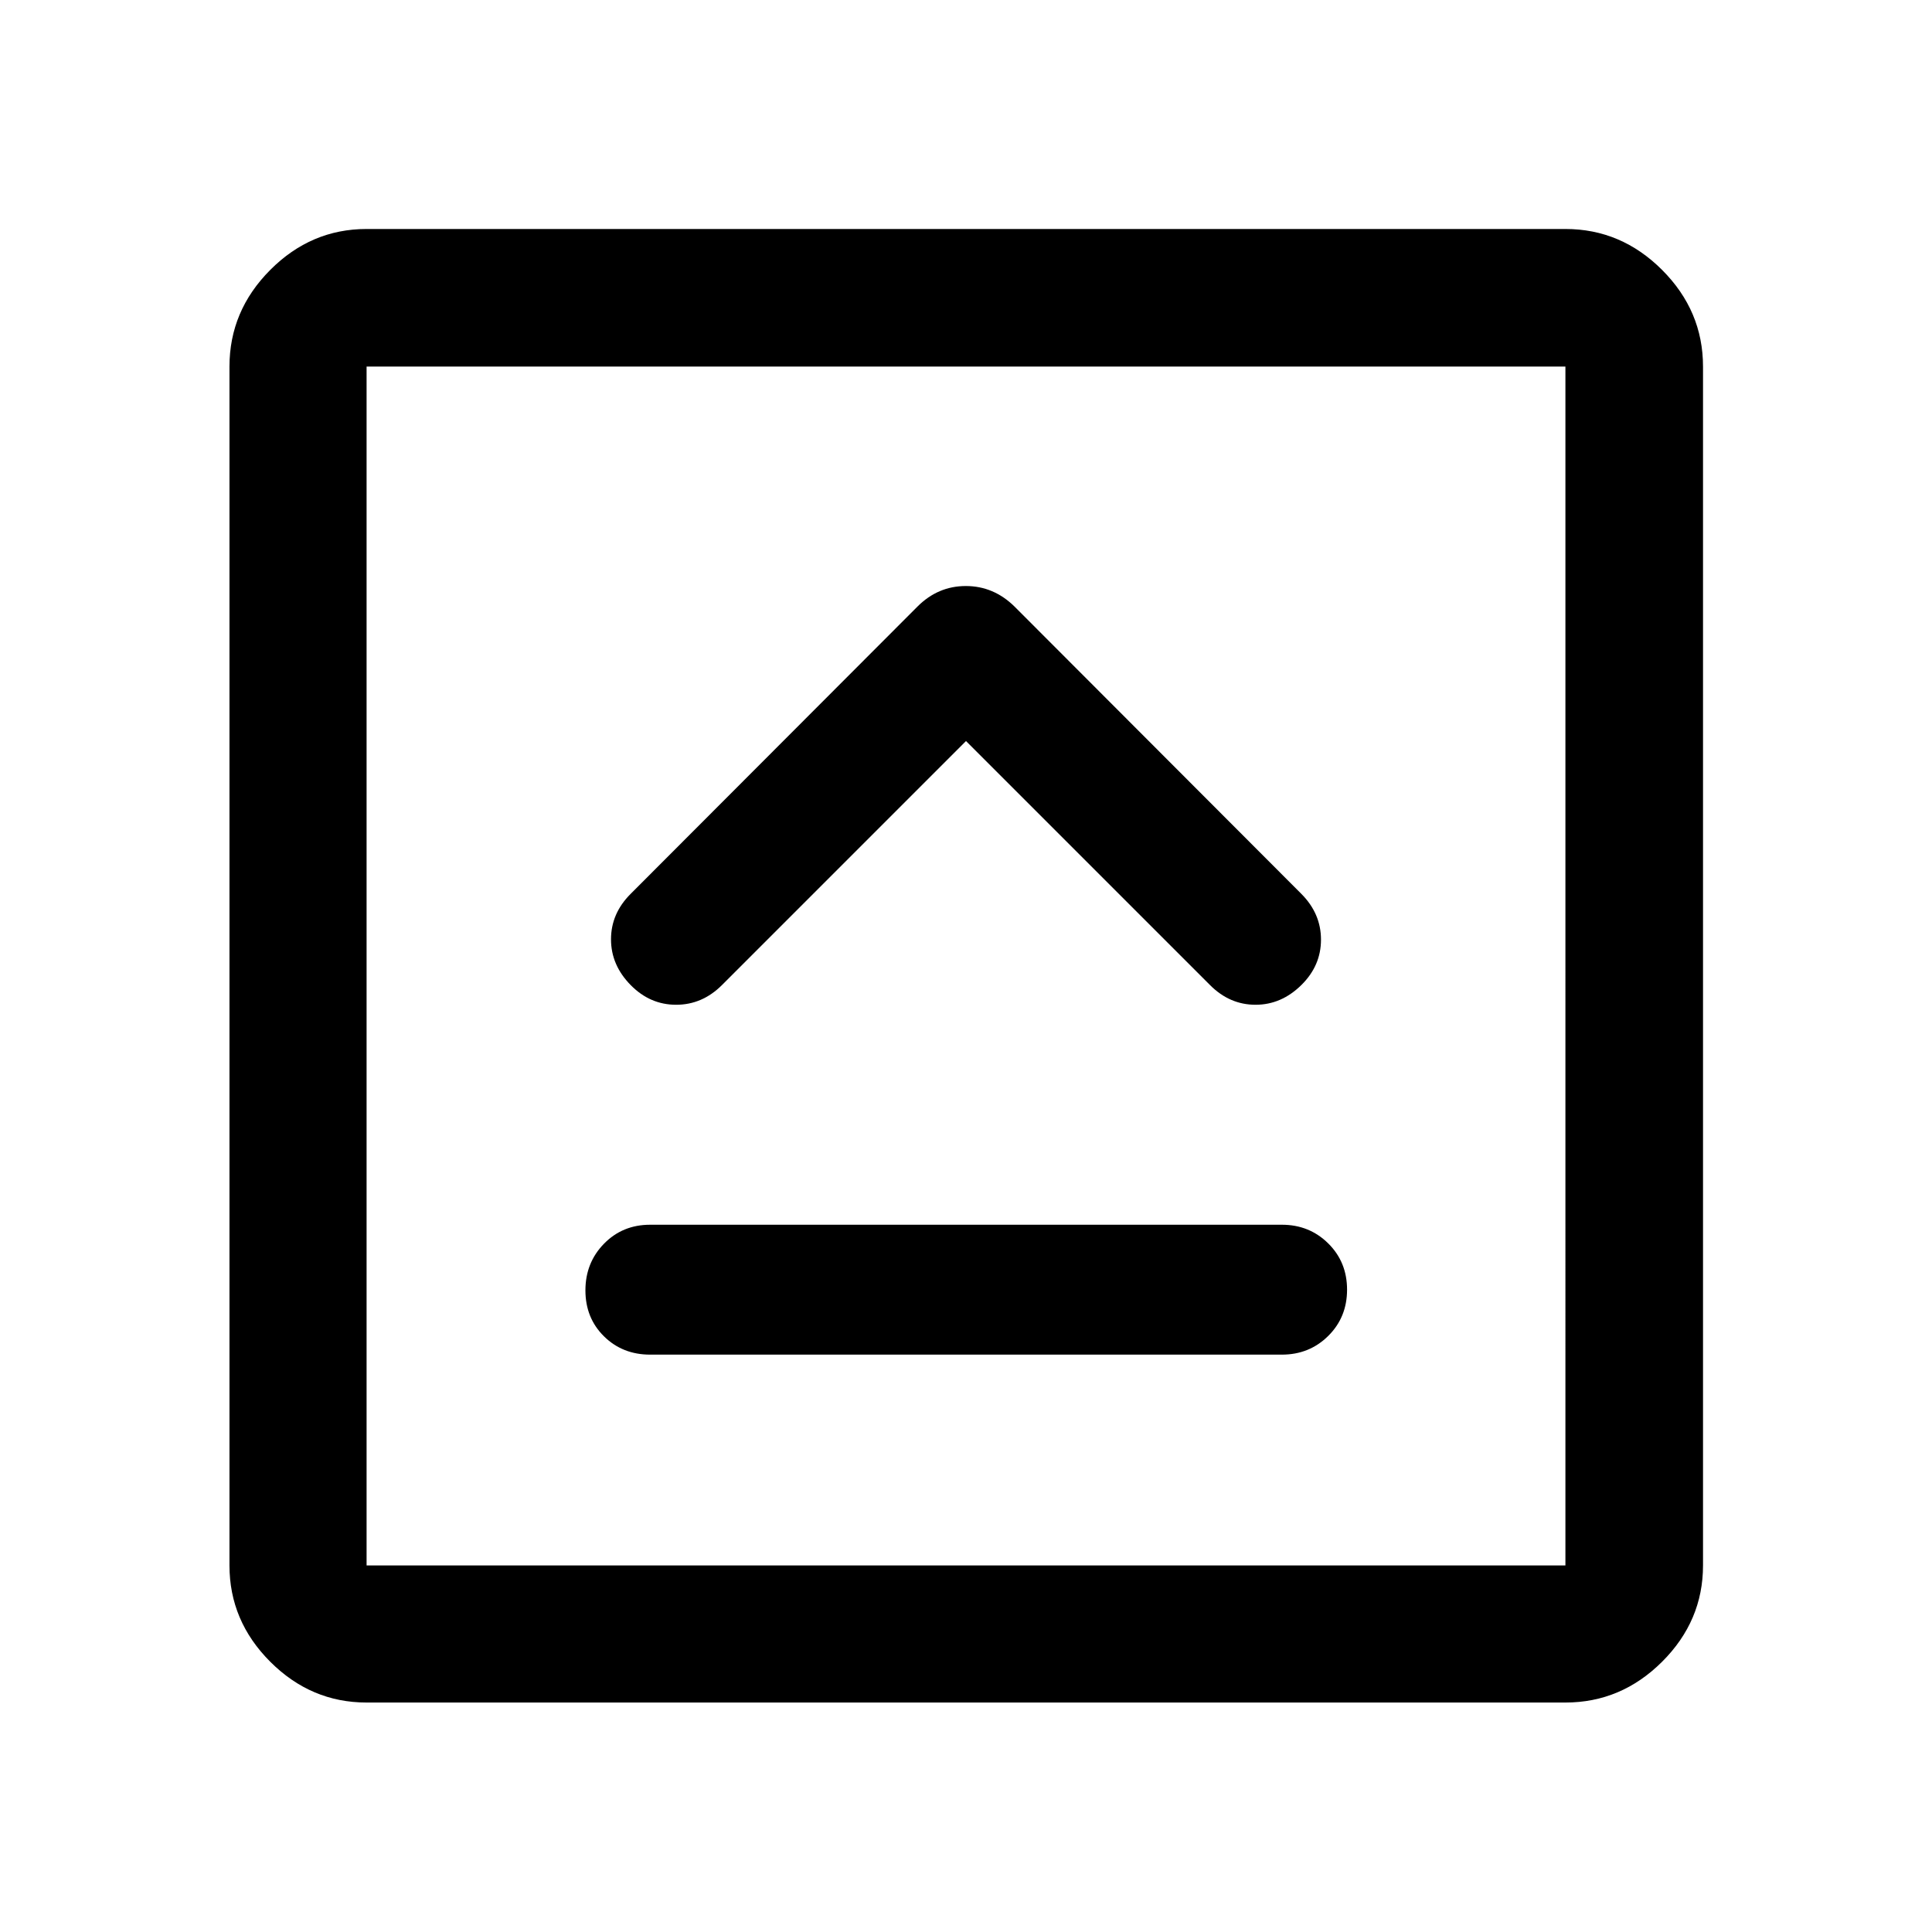 <svg xmlns="http://www.w3.org/2000/svg" width="48" height="48" viewBox="0 96 960 960"><path d="M323.043 769.109h313.914q13.64 0 23.016-9.274 9.375-9.273 9.375-23.008t-9.375-22.998q-9.376-9.264-23.016-9.264H323.043q-13.706 0-22.929 9.439-9.223 9.439-9.223 23.174t9.223 22.833q9.223 9.098 22.929 9.098ZM480 464.218l121.326 121.326q9.717 9.717 22.554 9.717 12.837 0 22.794-9.837 9.717-9.598 9.717-22.523 0-12.924-9.717-22.705L504.109 397.391q-10.37-10.195-24.196-10.195-13.826 0-24.022 10.195L313.326 540.196q-9.717 9.717-9.717 22.554 0 12.837 9.837 22.794 9.597 9.717 22.522 9.717 12.925 0 22.706-9.717L480 464.218Zm-297.848 477.76q-27.599 0-47.865-20.265-20.265-20.266-20.265-47.865V278.152q0-27.697 20.265-48.033 20.266-20.337 47.865-20.337h595.696q27.697 0 48.033 20.337 20.337 20.336 20.337 48.033v595.696q0 27.599-20.337 47.865-20.336 20.265-48.033 20.265H182.152Zm0-68.13h595.696V278.152H182.152v595.696Zm0-595.696v595.696-595.696Z"/></svg>